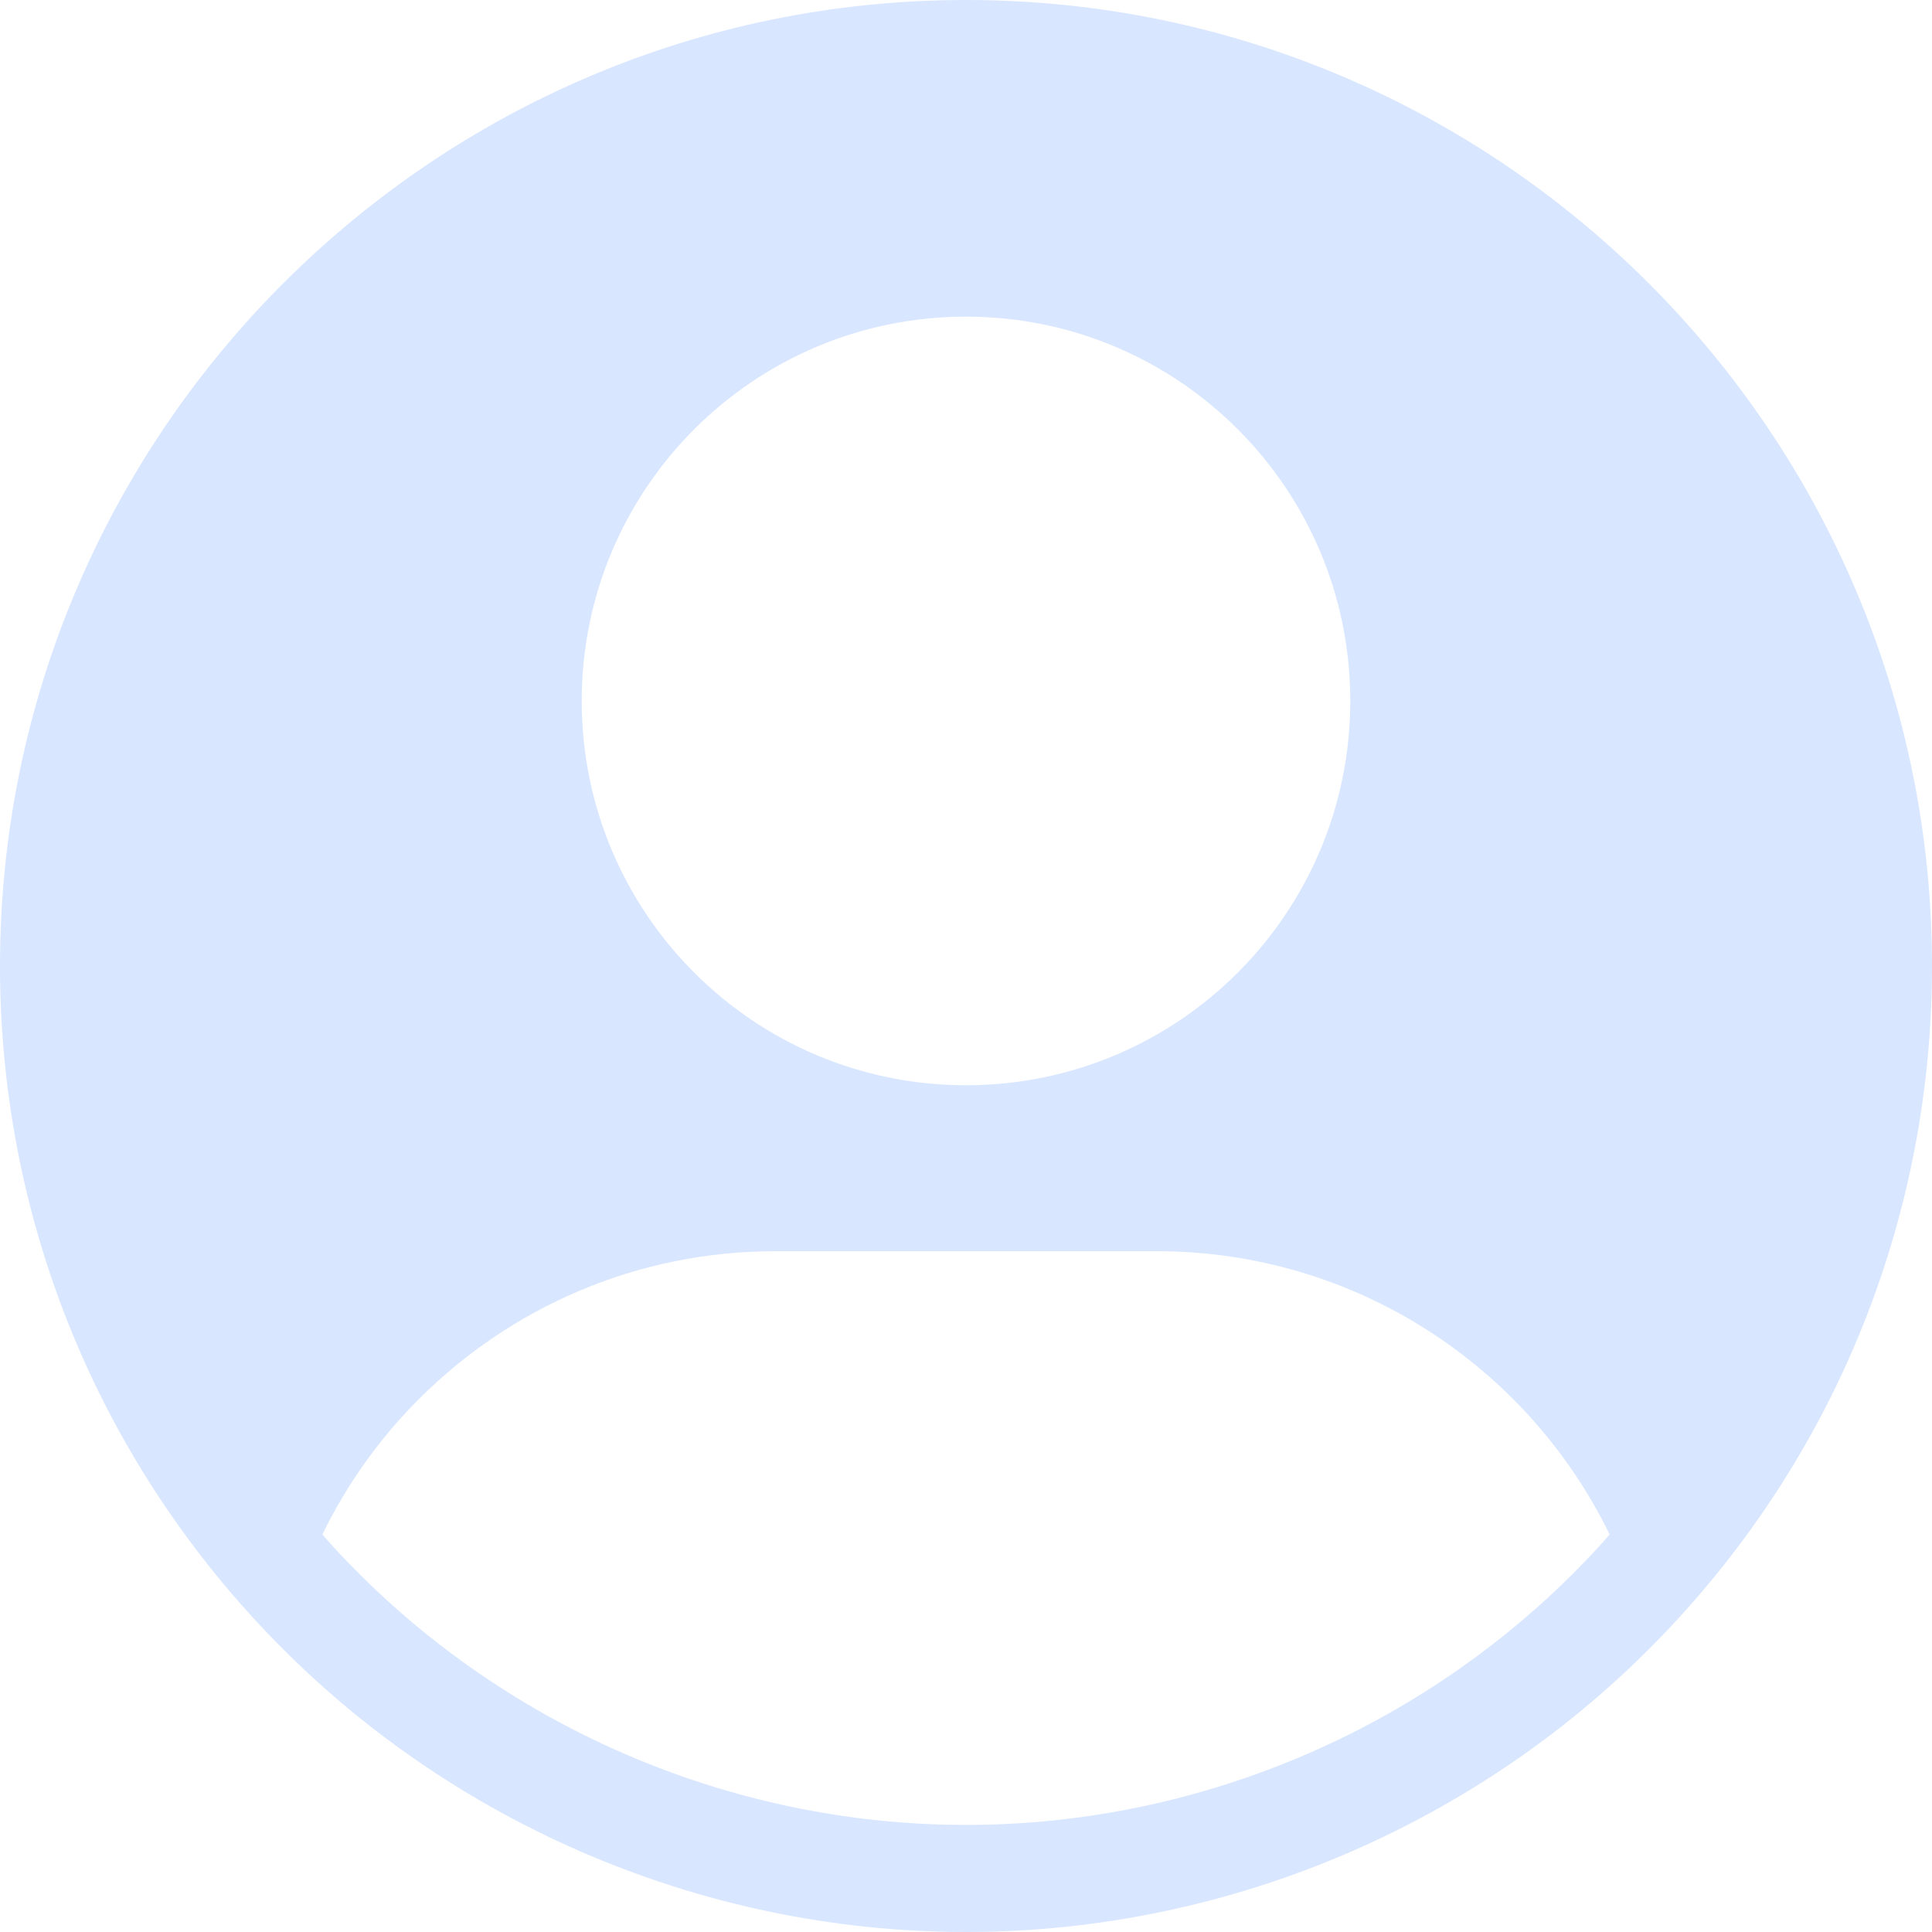 <svg width="40" height="40" viewBox="0 0 40 40" fill="none" xmlns="http://www.w3.org/2000/svg">
<path d="M20 0C8.973 0 0 8.973 0 20C0 25.096 1.918 29.948 5.395 33.662C9.161 37.691 14.482 40 20 40C25.517 40 30.839 37.691 34.605 33.662C38.082 29.949 40 25.096 40 20C40 8.973 31.027 0 20 0ZM20 6.556C24.394 6.556 27.956 10.118 27.956 14.512C27.956 18.906 24.394 22.469 20 22.469C15.606 22.469 12.044 18.907 12.044 14.512C12.044 10.118 15.606 6.556 20 6.556ZM8.681 28.958C10.569 27.073 13.174 25.905 16.053 25.905H23.947C28.067 25.905 31.633 28.296 33.326 31.77C33.215 31.899 33.101 32.025 32.986 32.147C29.638 35.728 24.904 37.783 20 37.783C15.096 37.783 10.362 35.728 7.014 32.147C6.899 32.025 6.785 31.899 6.674 31.77C7.182 30.727 7.86 29.777 8.681 28.958Z" fill="#D8E6FF"/>
</svg>
